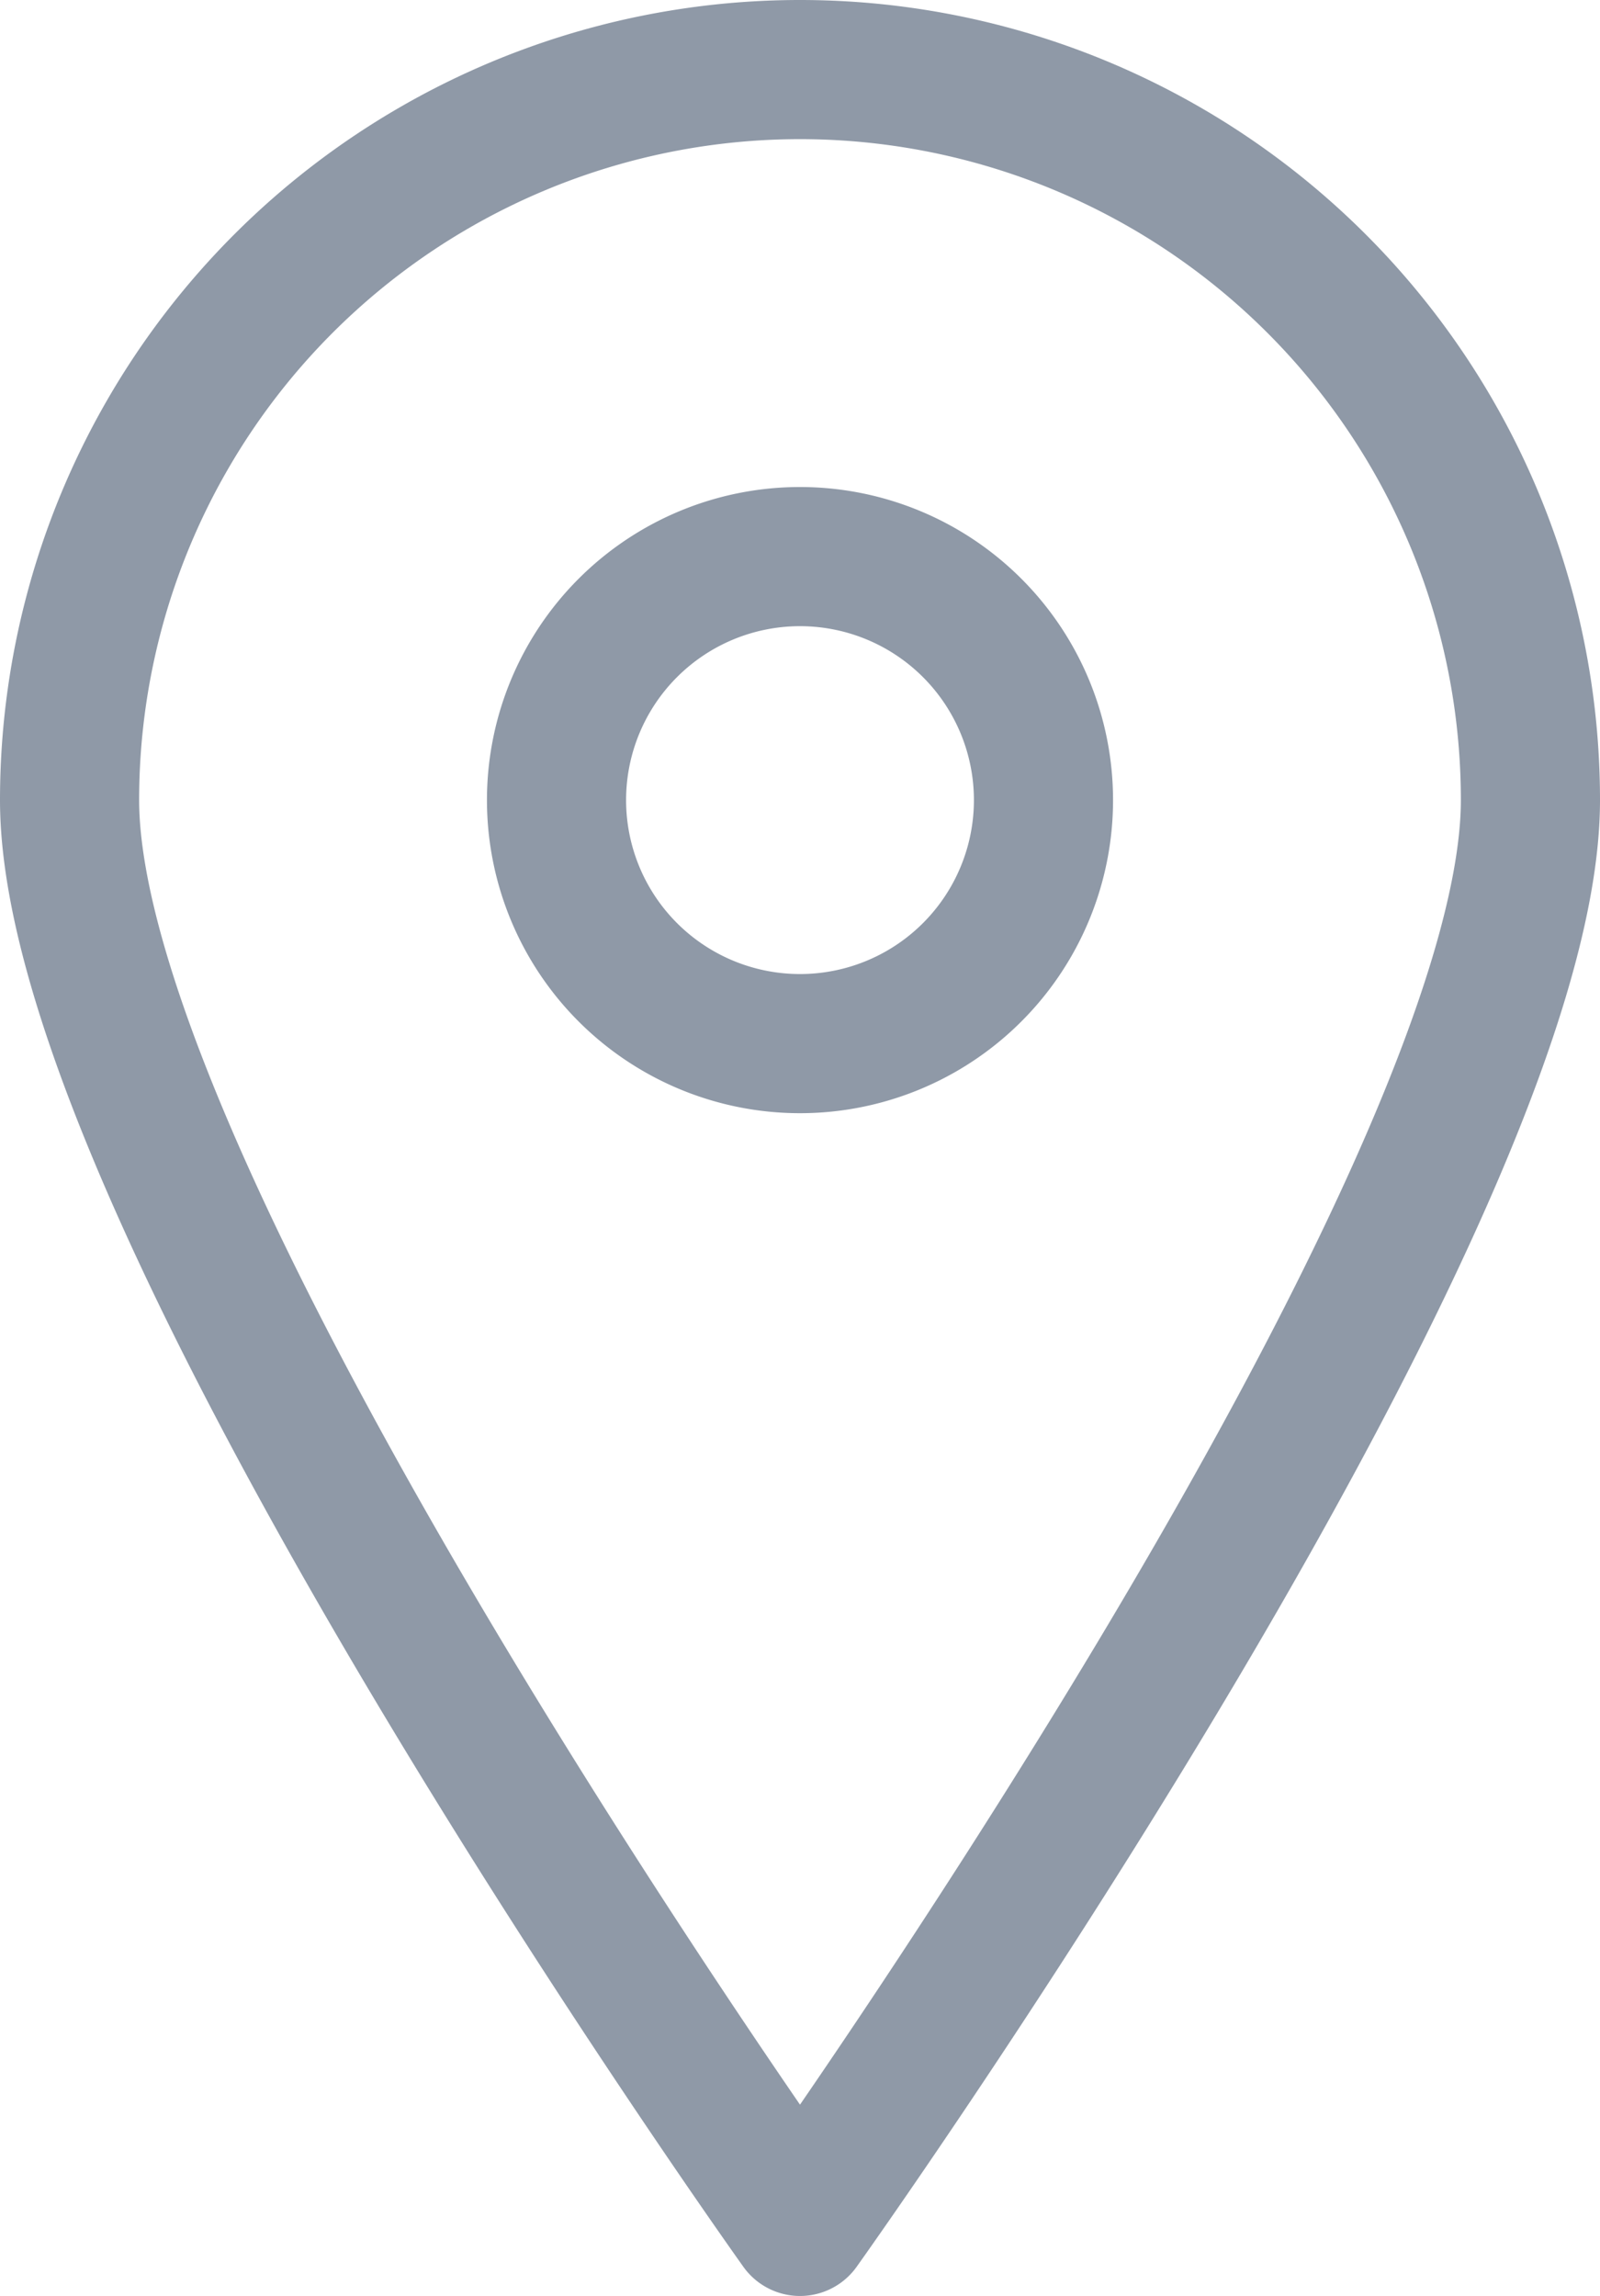 <svg xmlns="http://www.w3.org/2000/svg" width="23" height="33" viewBox="0 0 23 33"><defs><style>.a{fill:none;stroke:#8f99a7;stroke-linecap:round;stroke-linejoin:round;stroke-width:2px;}</style></defs><title>location</title><path class="a" d="M11.5,1A10.5,10.5,0,0,0,1,11.5C1,17.3,11.5,32,11.5,32S22,17.3,22,11.5A10.5,10.5,0,0,0,11.5,1Zm0,14A3.5,3.5,0,1,1,15,11.5,3.5,3.5,0,0,1,11.5,15Z"/></svg>
